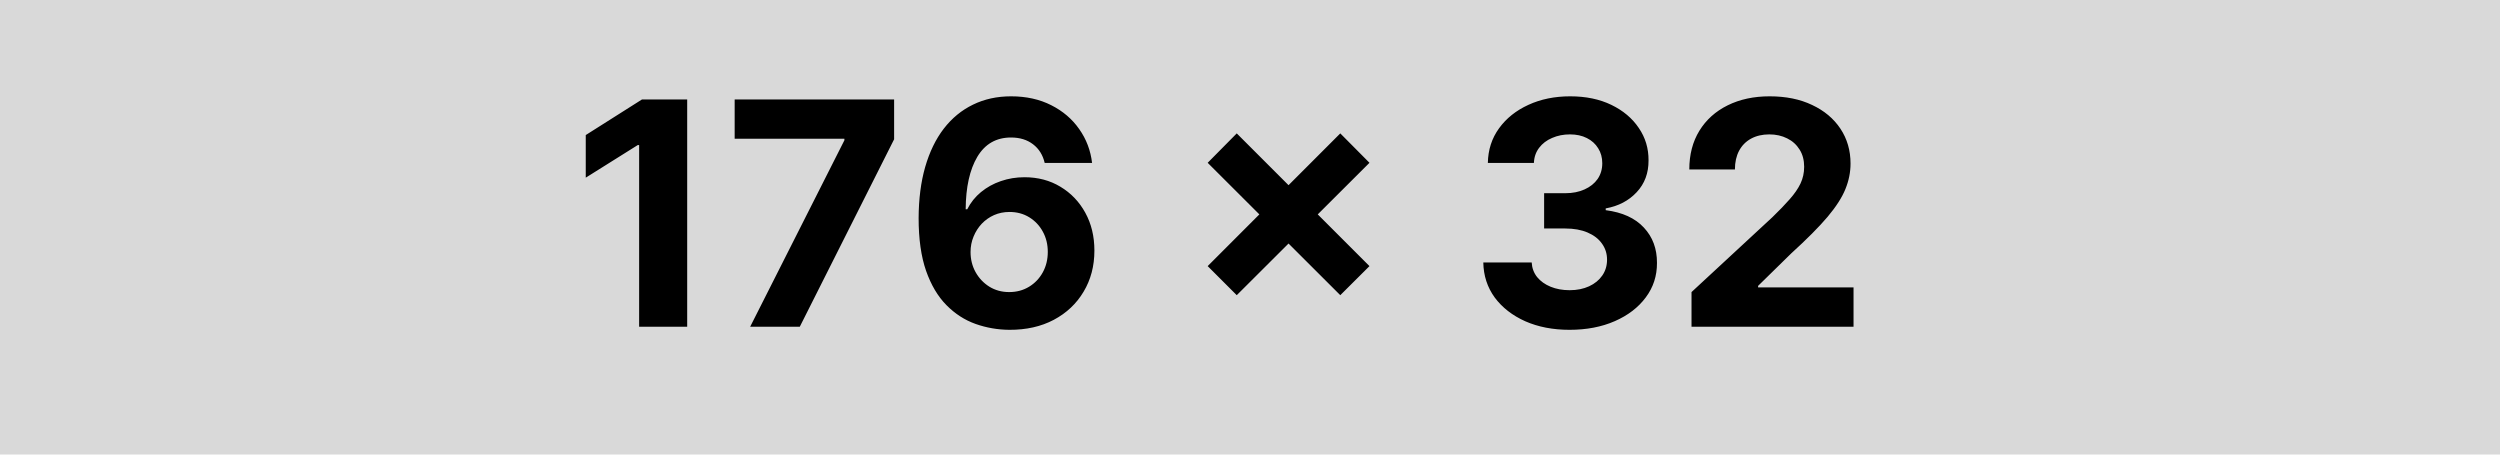 <svg width="176" height="32" viewBox="0 0 176 32" fill="none" xmlns="http://www.w3.org/2000/svg">
<rect width="176" height="32" fill="#D9D9D9"/>
<path d="M48.378 7V23H44.995V10.211H44.901L41.237 12.508V9.508L45.198 7H48.378ZM52.813 23L59.446 9.875V9.766H51.72V7H62.946V9.805L56.306 23H52.813ZM71.061 23.219C70.239 23.213 69.444 23.076 68.679 22.805C67.918 22.534 67.236 22.094 66.632 21.484C66.028 20.875 65.548 20.068 65.194 19.062C64.845 18.057 64.671 16.823 64.671 15.359C64.676 14.016 64.83 12.815 65.132 11.758C65.439 10.695 65.876 9.794 66.444 9.055C67.017 8.315 67.702 7.753 68.499 7.367C69.296 6.977 70.189 6.781 71.179 6.781C72.246 6.781 73.189 6.99 74.007 7.406C74.824 7.818 75.481 8.378 75.975 9.086C76.475 9.794 76.778 10.588 76.882 11.469H73.546C73.416 10.912 73.142 10.474 72.725 10.156C72.309 9.839 71.793 9.68 71.179 9.68C70.137 9.68 69.345 10.133 68.804 11.039C68.267 11.945 67.994 13.177 67.983 14.734H68.093C68.332 14.26 68.655 13.857 69.061 13.523C69.473 13.185 69.939 12.927 70.46 12.75C70.986 12.568 71.541 12.477 72.124 12.477C73.072 12.477 73.916 12.7 74.655 13.148C75.395 13.591 75.978 14.2 76.405 14.977C76.832 15.753 77.046 16.641 77.046 17.641C77.046 18.724 76.793 19.688 76.288 20.531C75.788 21.375 75.087 22.037 74.186 22.516C73.291 22.99 72.249 23.224 71.061 23.219ZM71.046 20.562C71.567 20.562 72.033 20.438 72.444 20.188C72.856 19.938 73.179 19.599 73.413 19.172C73.647 18.745 73.764 18.266 73.764 17.734C73.764 17.203 73.647 16.727 73.413 16.305C73.184 15.883 72.866 15.547 72.46 15.297C72.054 15.047 71.59 14.922 71.069 14.922C70.679 14.922 70.317 14.995 69.983 15.141C69.655 15.287 69.366 15.49 69.116 15.75C68.871 16.01 68.679 16.312 68.538 16.656C68.397 16.995 68.327 17.357 68.327 17.742C68.327 18.258 68.444 18.729 68.679 19.156C68.918 19.583 69.241 19.924 69.647 20.18C70.059 20.435 70.525 20.562 71.046 20.562ZM94.356 20.781L85.02 11.461L87.067 9.391L96.411 18.734L94.356 20.781ZM87.067 20.781L85.02 18.734L94.356 9.391L96.411 11.461L87.067 20.781ZM110.495 23.219C109.328 23.219 108.289 23.018 107.378 22.617C106.472 22.211 105.755 21.654 105.229 20.945C104.709 20.232 104.44 19.409 104.425 18.477H107.831C107.852 18.867 107.979 19.211 108.214 19.508C108.453 19.799 108.771 20.026 109.167 20.188C109.563 20.349 110.008 20.43 110.503 20.43C111.018 20.43 111.474 20.338 111.87 20.156C112.266 19.974 112.576 19.721 112.8 19.398C113.024 19.076 113.136 18.703 113.136 18.281C113.136 17.854 113.016 17.477 112.776 17.148C112.542 16.815 112.203 16.555 111.761 16.367C111.323 16.18 110.802 16.086 110.198 16.086H108.706V13.602H110.198C110.709 13.602 111.159 13.513 111.55 13.336C111.946 13.159 112.253 12.914 112.472 12.602C112.69 12.284 112.8 11.914 112.8 11.492C112.8 11.091 112.703 10.74 112.511 10.438C112.323 10.13 112.057 9.891 111.714 9.719C111.375 9.547 110.979 9.461 110.526 9.461C110.068 9.461 109.649 9.544 109.268 9.711C108.888 9.872 108.584 10.104 108.354 10.406C108.125 10.708 108.003 11.062 107.987 11.469H104.745C104.761 10.547 105.024 9.734 105.534 9.031C106.044 8.328 106.732 7.779 107.597 7.383C108.466 6.982 109.448 6.781 110.542 6.781C111.646 6.781 112.612 6.982 113.44 7.383C114.268 7.784 114.912 8.326 115.37 9.008C115.834 9.685 116.063 10.445 116.057 11.289C116.063 12.185 115.784 12.932 115.222 13.531C114.664 14.13 113.938 14.51 113.042 14.672V14.797C114.219 14.948 115.115 15.357 115.729 16.023C116.349 16.685 116.656 17.513 116.651 18.508C116.656 19.419 116.393 20.229 115.862 20.938C115.336 21.646 114.61 22.203 113.682 22.609C112.755 23.016 111.693 23.219 110.495 23.219ZM119.083 23V20.562L124.778 15.289C125.263 14.82 125.669 14.398 125.997 14.023C126.33 13.648 126.583 13.281 126.755 12.922C126.927 12.557 127.013 12.164 127.013 11.742C127.013 11.273 126.906 10.87 126.692 10.531C126.479 10.188 126.187 9.924 125.817 9.742C125.447 9.555 125.028 9.461 124.559 9.461C124.07 9.461 123.643 9.56 123.278 9.758C122.914 9.956 122.632 10.24 122.434 10.609C122.237 10.979 122.138 11.419 122.138 11.93H118.927C118.927 10.883 119.164 9.974 119.638 9.203C120.112 8.432 120.776 7.836 121.63 7.414C122.484 6.992 123.468 6.781 124.583 6.781C125.729 6.781 126.726 6.984 127.575 7.391C128.429 7.792 129.093 8.349 129.567 9.062C130.041 9.776 130.278 10.594 130.278 11.516C130.278 12.12 130.158 12.716 129.919 13.305C129.684 13.893 129.265 14.547 128.661 15.266C128.057 15.979 127.205 16.836 126.106 17.836L123.77 20.125V20.234H130.489V23H119.083Z" fill="black"/>
</svg>

